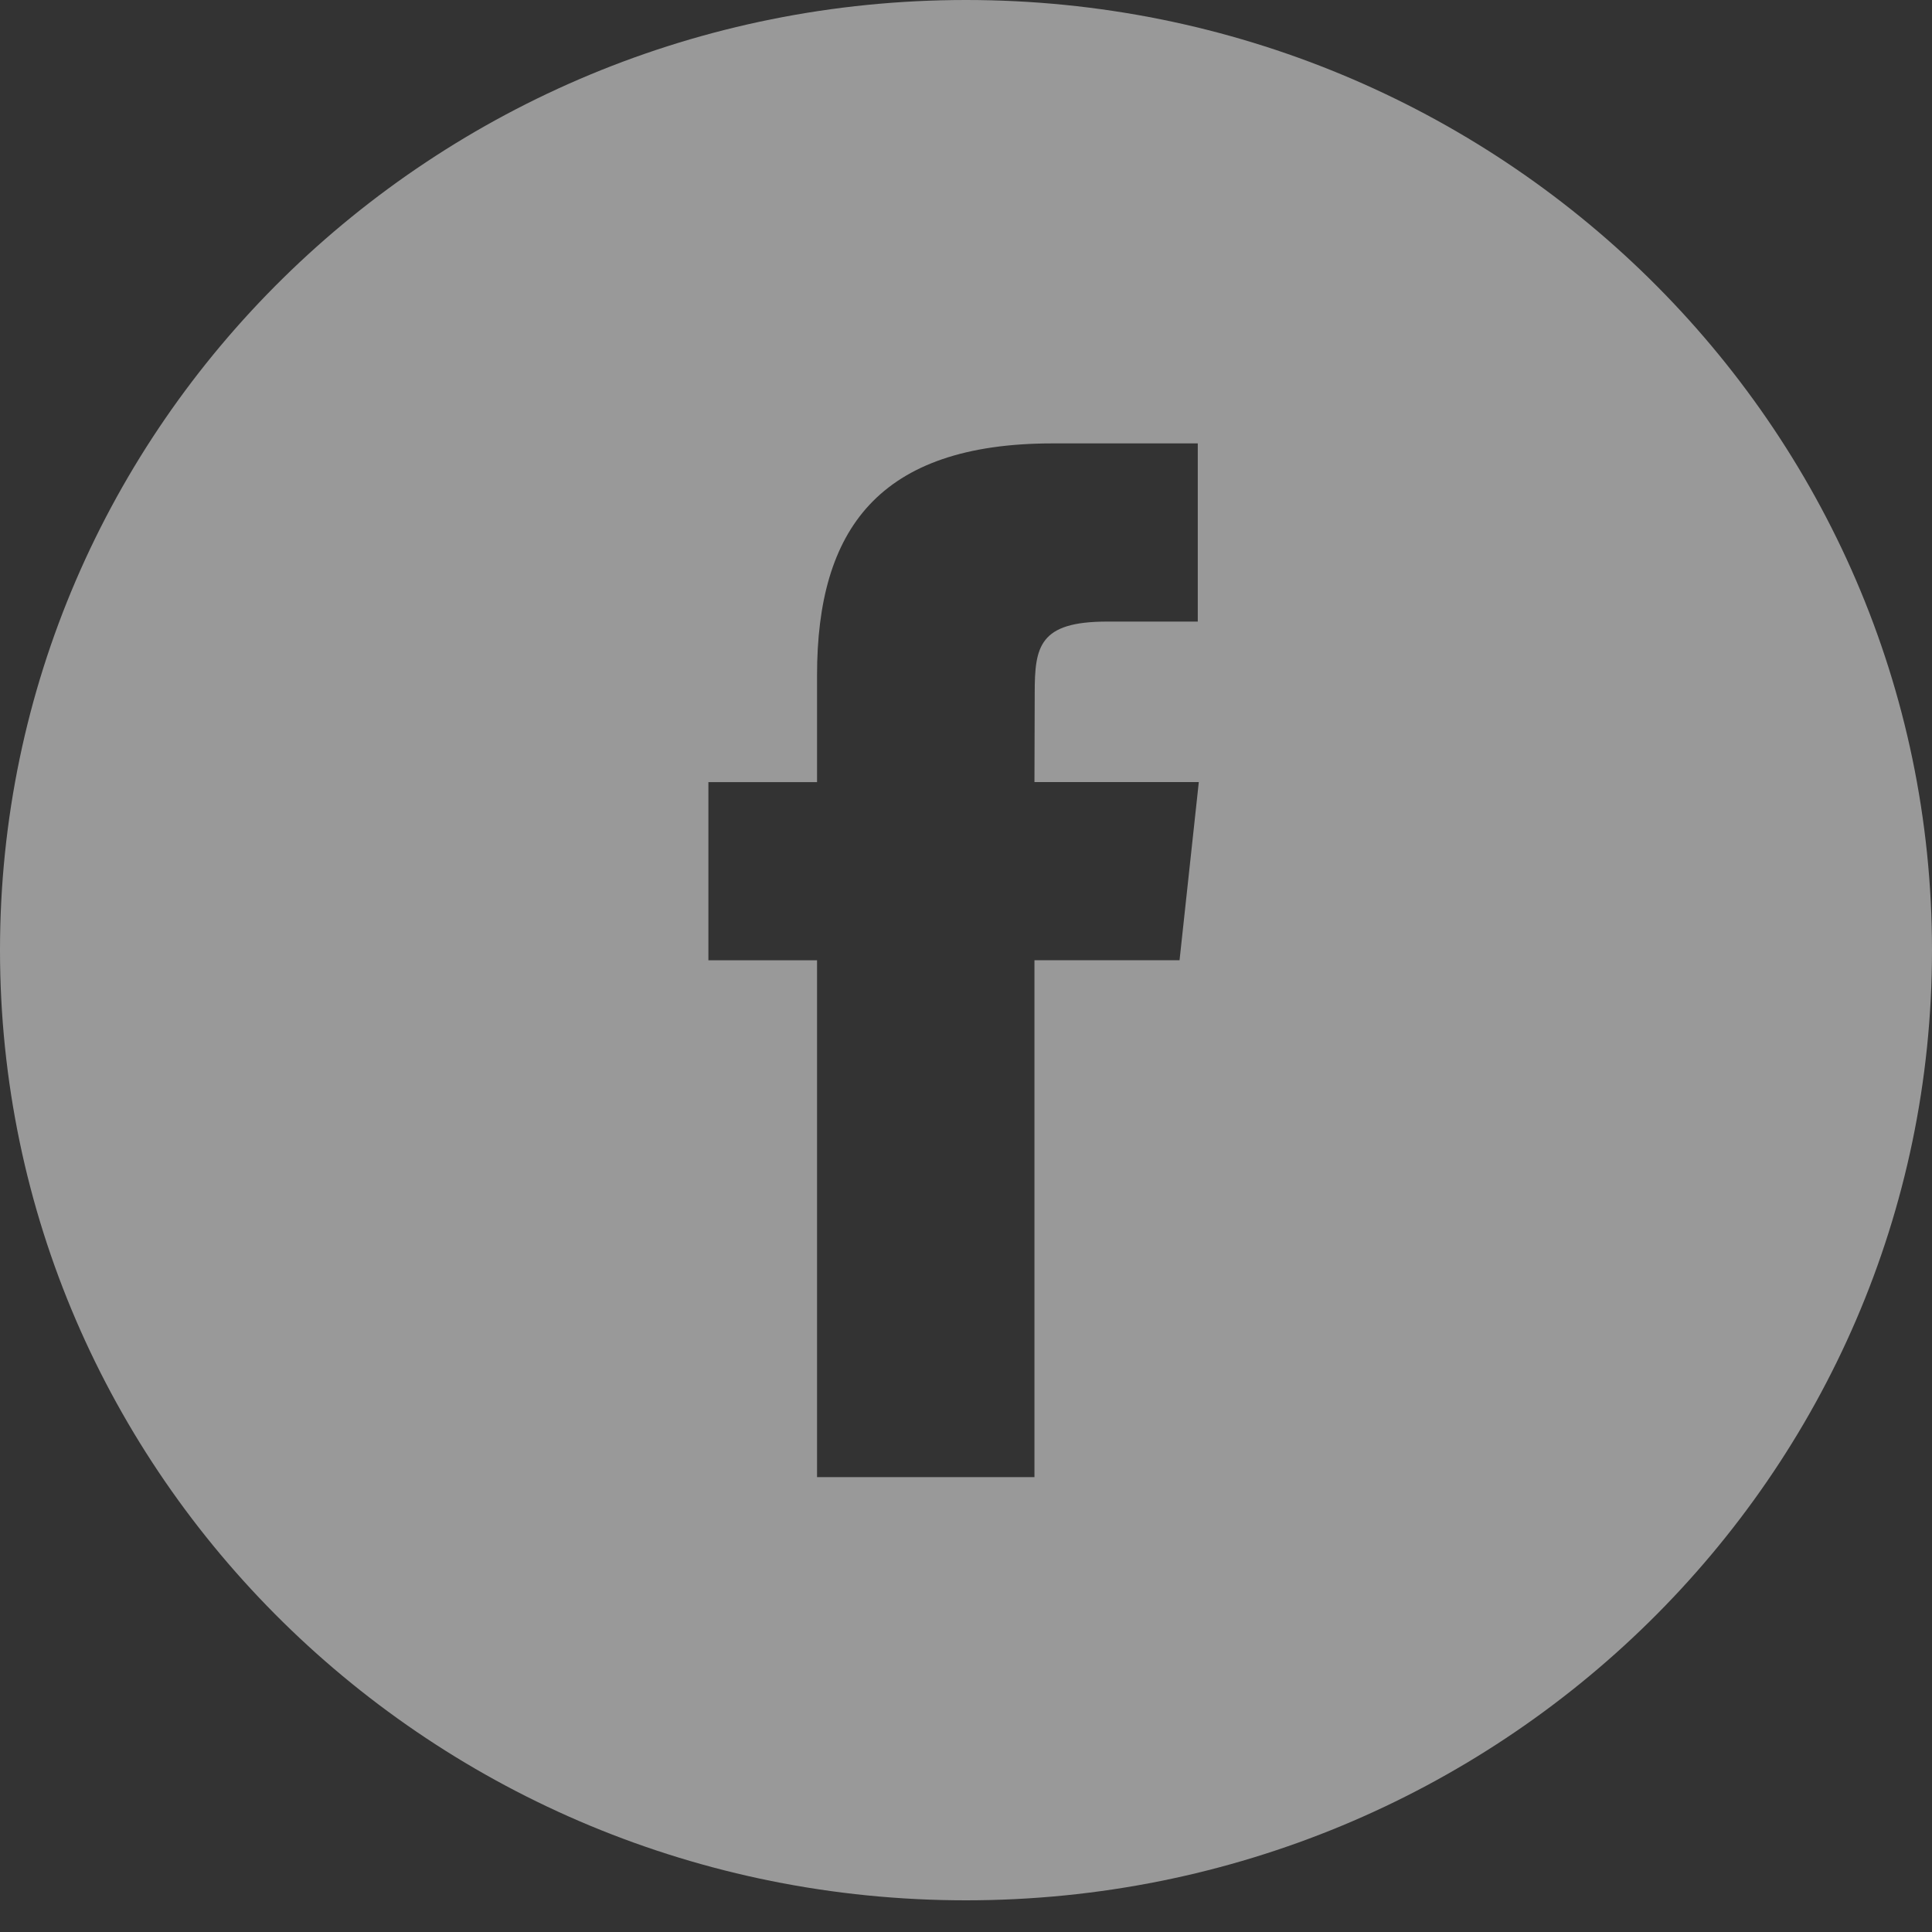 <?xml version="1.0" encoding="UTF-8"?>
<svg width="30px" height="30px" viewBox="0 0 30 30" version="1.1" xmlns="http://www.w3.org/2000/svg" xmlns:xlink="http://www.w3.org/1999/xlink">
    <rect x="0" y="0" width="30" height="30" fill="#333333" stroke="none"/>
    <g id="Landing" stroke="none" stroke-width="1" fill="none" fill-rule="evenodd" opacity="0.5">
        <g id="Desktop" transform="translate(-497, -3547)" fill="#FFFFFF">
            <g id="Footer" transform="translate(0, 3460)">
                <g id="Social-icons" transform="translate(447, 87)">
                    <g id="facebook-white" transform="translate(50, 0)">
                        <g id="Facebook_White">
                            <g id="Page-1">
                                <g id="Social_icons">
                                    <g id="White">
                                        <g id="Facebook">
                                            <path d="M0,14.754 C0,6.606 6.716,0 15,0 C23.284,0 30,6.606 30,14.754 C30,22.903 23.284,29.508 15,29.508 C6.716,29.508 0,22.903 0,14.754 Z M16.063,22.937 L16.063,14.91 L18.316,14.91 L18.615,12.144 L16.063,12.144 L16.067,10.76 C16.067,10.038 16.137,9.652 17.19,9.652 L18.599,9.652 L18.599,6.885 L16.346,6.885 C13.639,6.885 12.687,8.227 12.687,10.484 L12.687,12.145 L11,12.145 L11,14.911 L12.687,14.911 L12.687,22.937 L16.063,22.937 Z" id="Combined-Shape"></path>
                                        </g>
                                    </g>
                                </g>
                            </g>
                        </g>
                    </g>
                </g>
            </g>
        </g>
    </g>
</svg>

